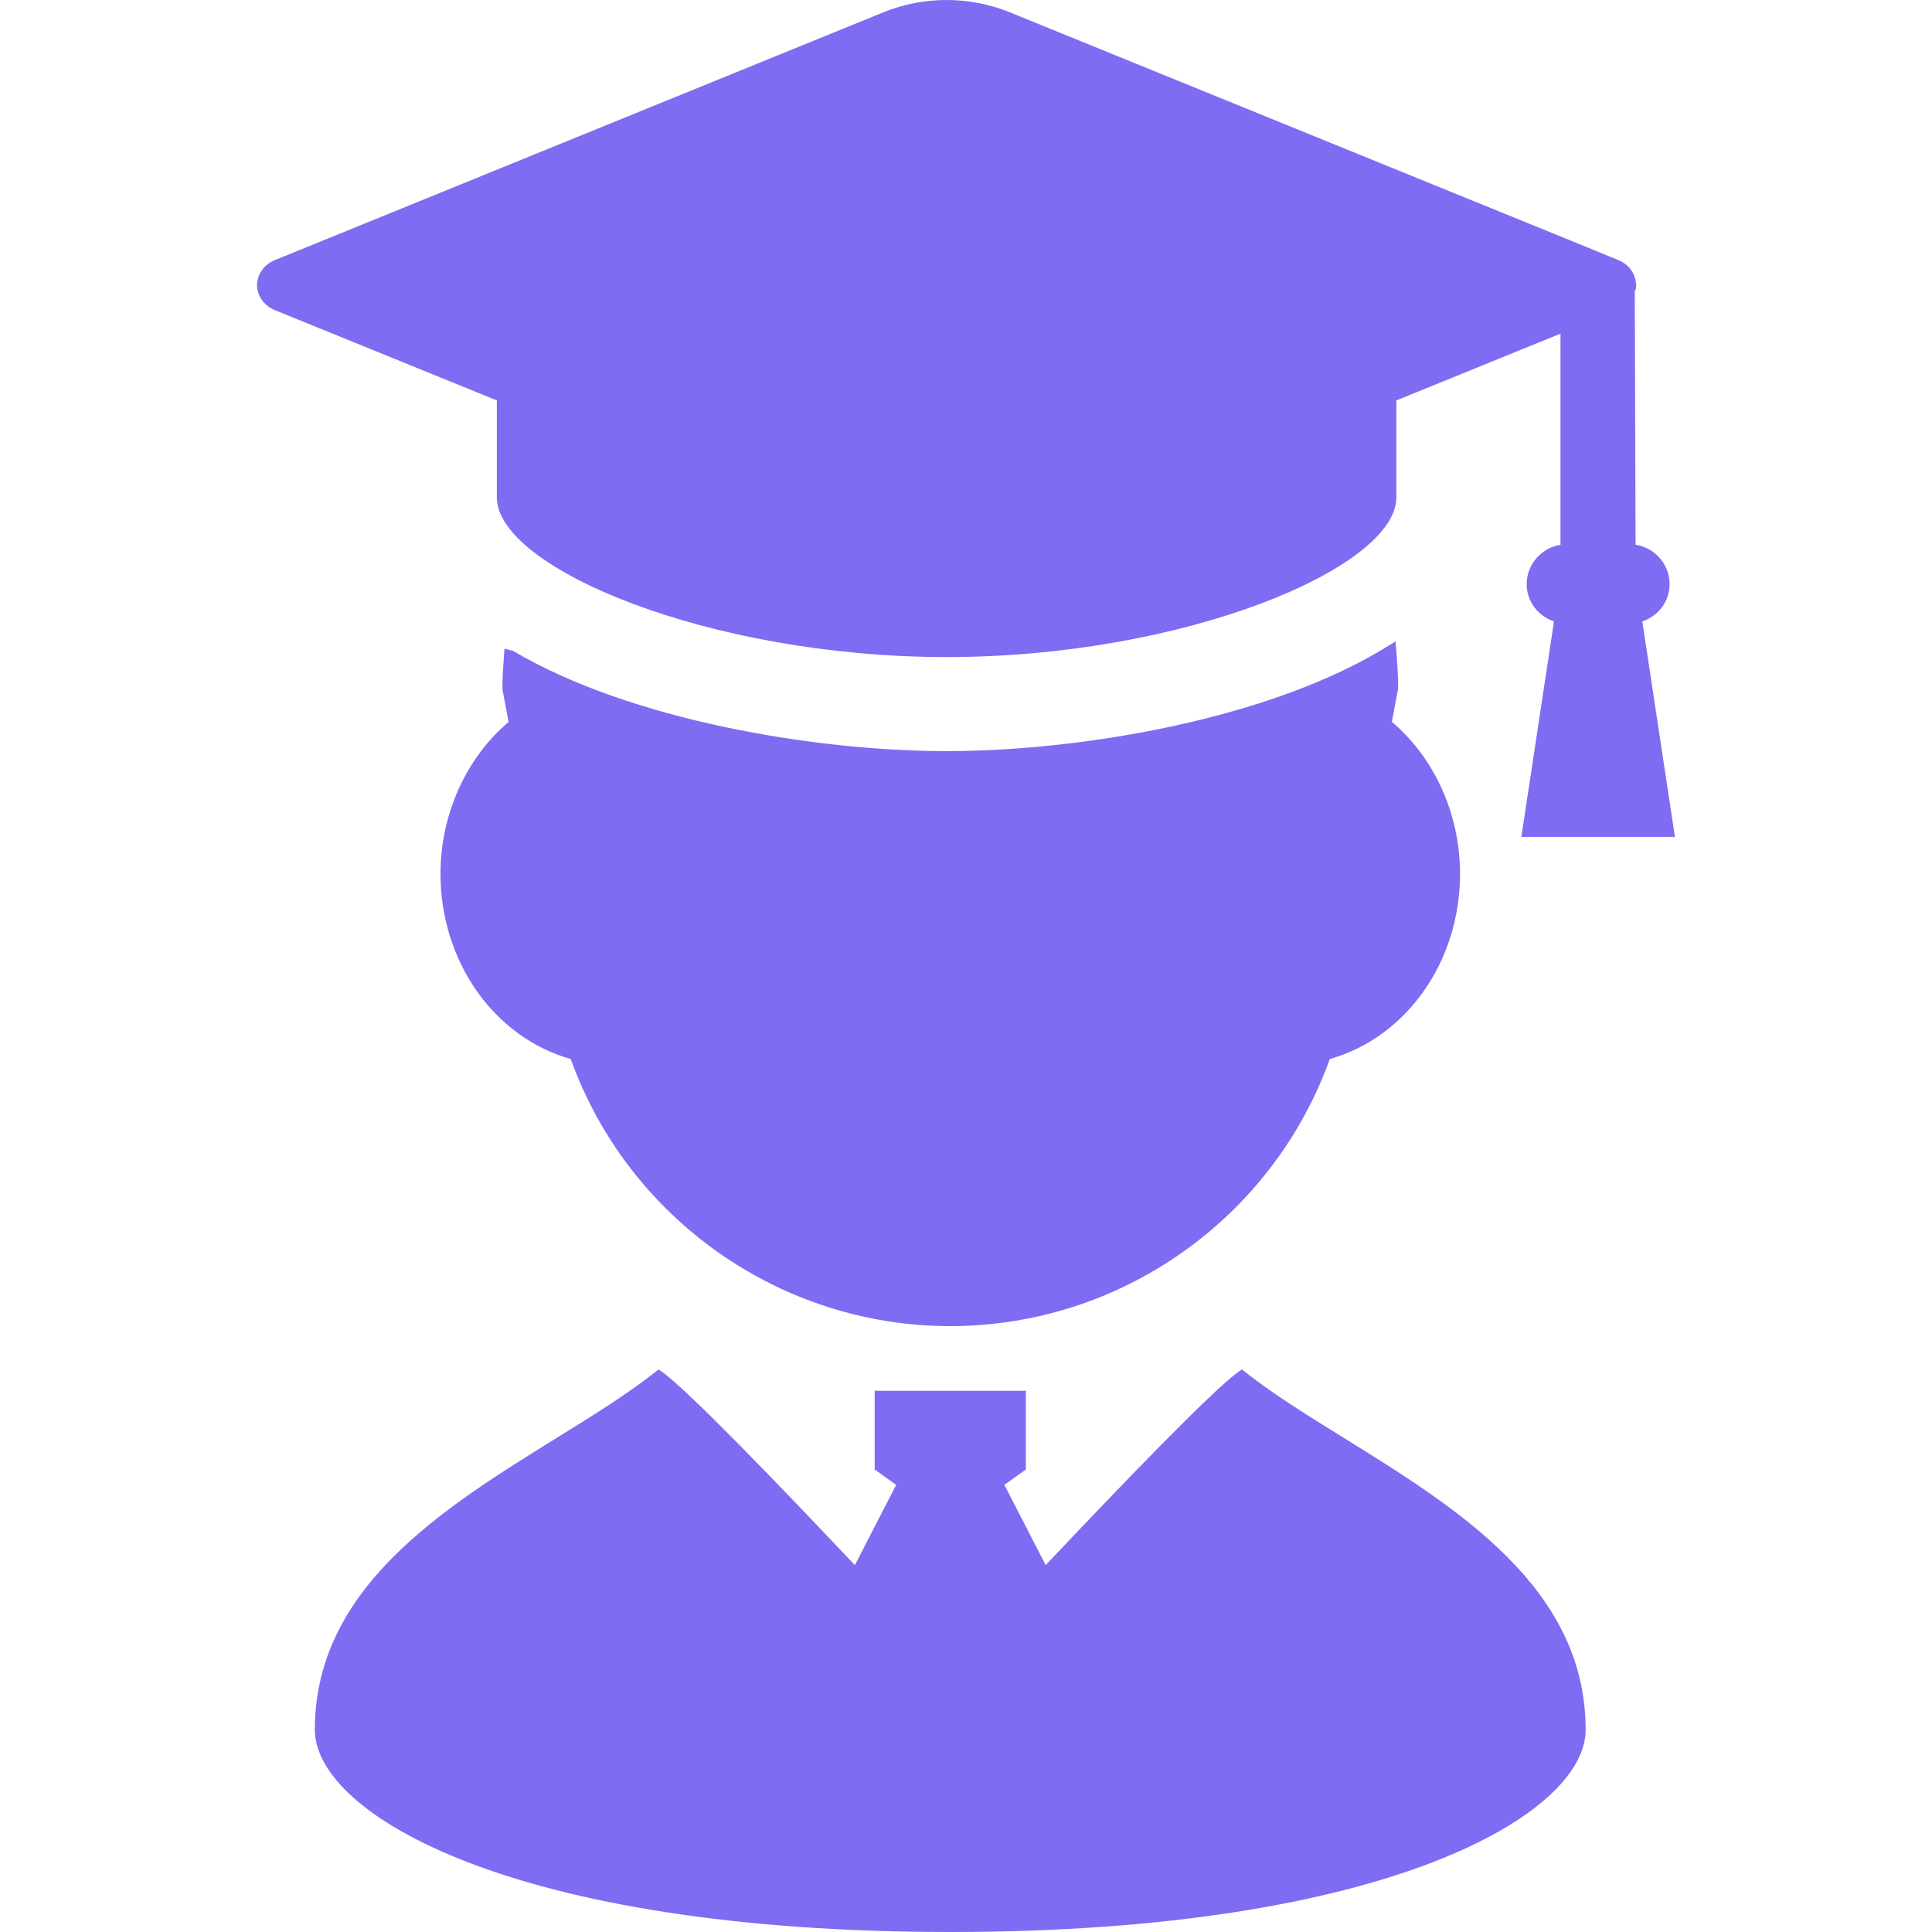 <?xml version="1.0" encoding="utf-8"?>

<!DOCTYPE svg PUBLIC "-//W3C//DTD SVG 1.1//EN" "http://www.w3.org/Graphics/SVG/1.1/DTD/svg11.dtd">
<!-- Uploaded to: SVG Repo, www.svgrepo.com, Generator: SVG Repo Mixer Tools -->
<svg height="800px" width="800px" version="1.1" id="_x32_" xmlns="http://www.w3.org/2000/svg" xmlns:xlink="http://www.w3.org/1999/xlink" 
	 viewBox="0 0 512 512"  xml:space="preserve">
<style type="text/css">
	.st0{fill:#7e6cf2;}
</style>
<g>
	<path class="st0" d="M116.738,231.551c0,23.245,14.15,43.315,34.513,49.107c15.262,42.368,55.574,70.776,100.582,70.776
		s85.32-28.408,100.58-70.776c20.365-5.792,34.515-25.854,34.515-49.107c0-15.691-6.734-30.652-18.061-40.248l1.661-8.921
		c0-3.323-0.229-6.568-0.491-9.821l-0.212-2.593l-2.213,1.374c-30.871,19.146-80.885,27.71-116.754,27.71
		c-34.85,0-83.895-8.214-114.902-26.568l-2.259-0.59l-0.188,2.554c-0.192,2.632-0.384,5.256-0.357,8.23l1.632,8.649
		C123.466,200.923,116.738,215.876,116.738,231.551z"/>
	<path class="st0" d="M356.151,381.077c-9.635-5.97-18.734-11.607-26.102-17.43l-0.937-0.738l-0.972,0.691
		c-6.887,4.914-31.204,30.17-51.023,51.172l-10.945-21.273l5.697-4.076v-20.854h-40.07v20.854l5.697,4.076l-10.949,21.281
		c-19.825-21.009-44.154-46.265-51.034-51.18l-0.973-0.691l-0.937,0.738c-7.368,5.823-16.469,11.46-26.102,17.43
		c-30.029,18.61-64.062,39.697-64.062,77.344c0,22.244,52.241,53.579,168.388,53.579c116.146,0,168.388-31.335,168.388-53.579
		C420.213,420.774,386.178,399.687,356.151,381.077z"/>
	<path class="st0" d="M131.67,131.824c0,18.649,56.118,42.306,119.188,42.306s119.188-23.656,119.188-42.306v-25.706l43.503-17.702
		v55.962c-5.068,0.792-8.964,5.186-8.964,10.45c0,4.503,2.966,8.432,7.242,9.852l-8.653,57.111h40.704l-8.651-57.111
		c4.27-1.421,7.232-5.35,7.232-9.852c0-5.295-3.919-9.697-9.014-10.466l-0.21-67.197c0.357-0.621,0.357-1.266,0.357-1.607
		c0-0.342,0-0.978-0.149-0.978h-0.002c-0.262-2.446-2.011-4.612-4.56-5.652l-11.526-4.72L267.551,3.238
		C262.361,1.118,256.59,0,250.858,0s-11.502,1.118-16.69,3.238L72.834,68.936c-2.863,1.172-4.713,3.773-4.713,6.622
		c0,2.842,1.848,5.443,4.716,6.63l58.833,23.928V131.824z"/>
</g>
</svg>